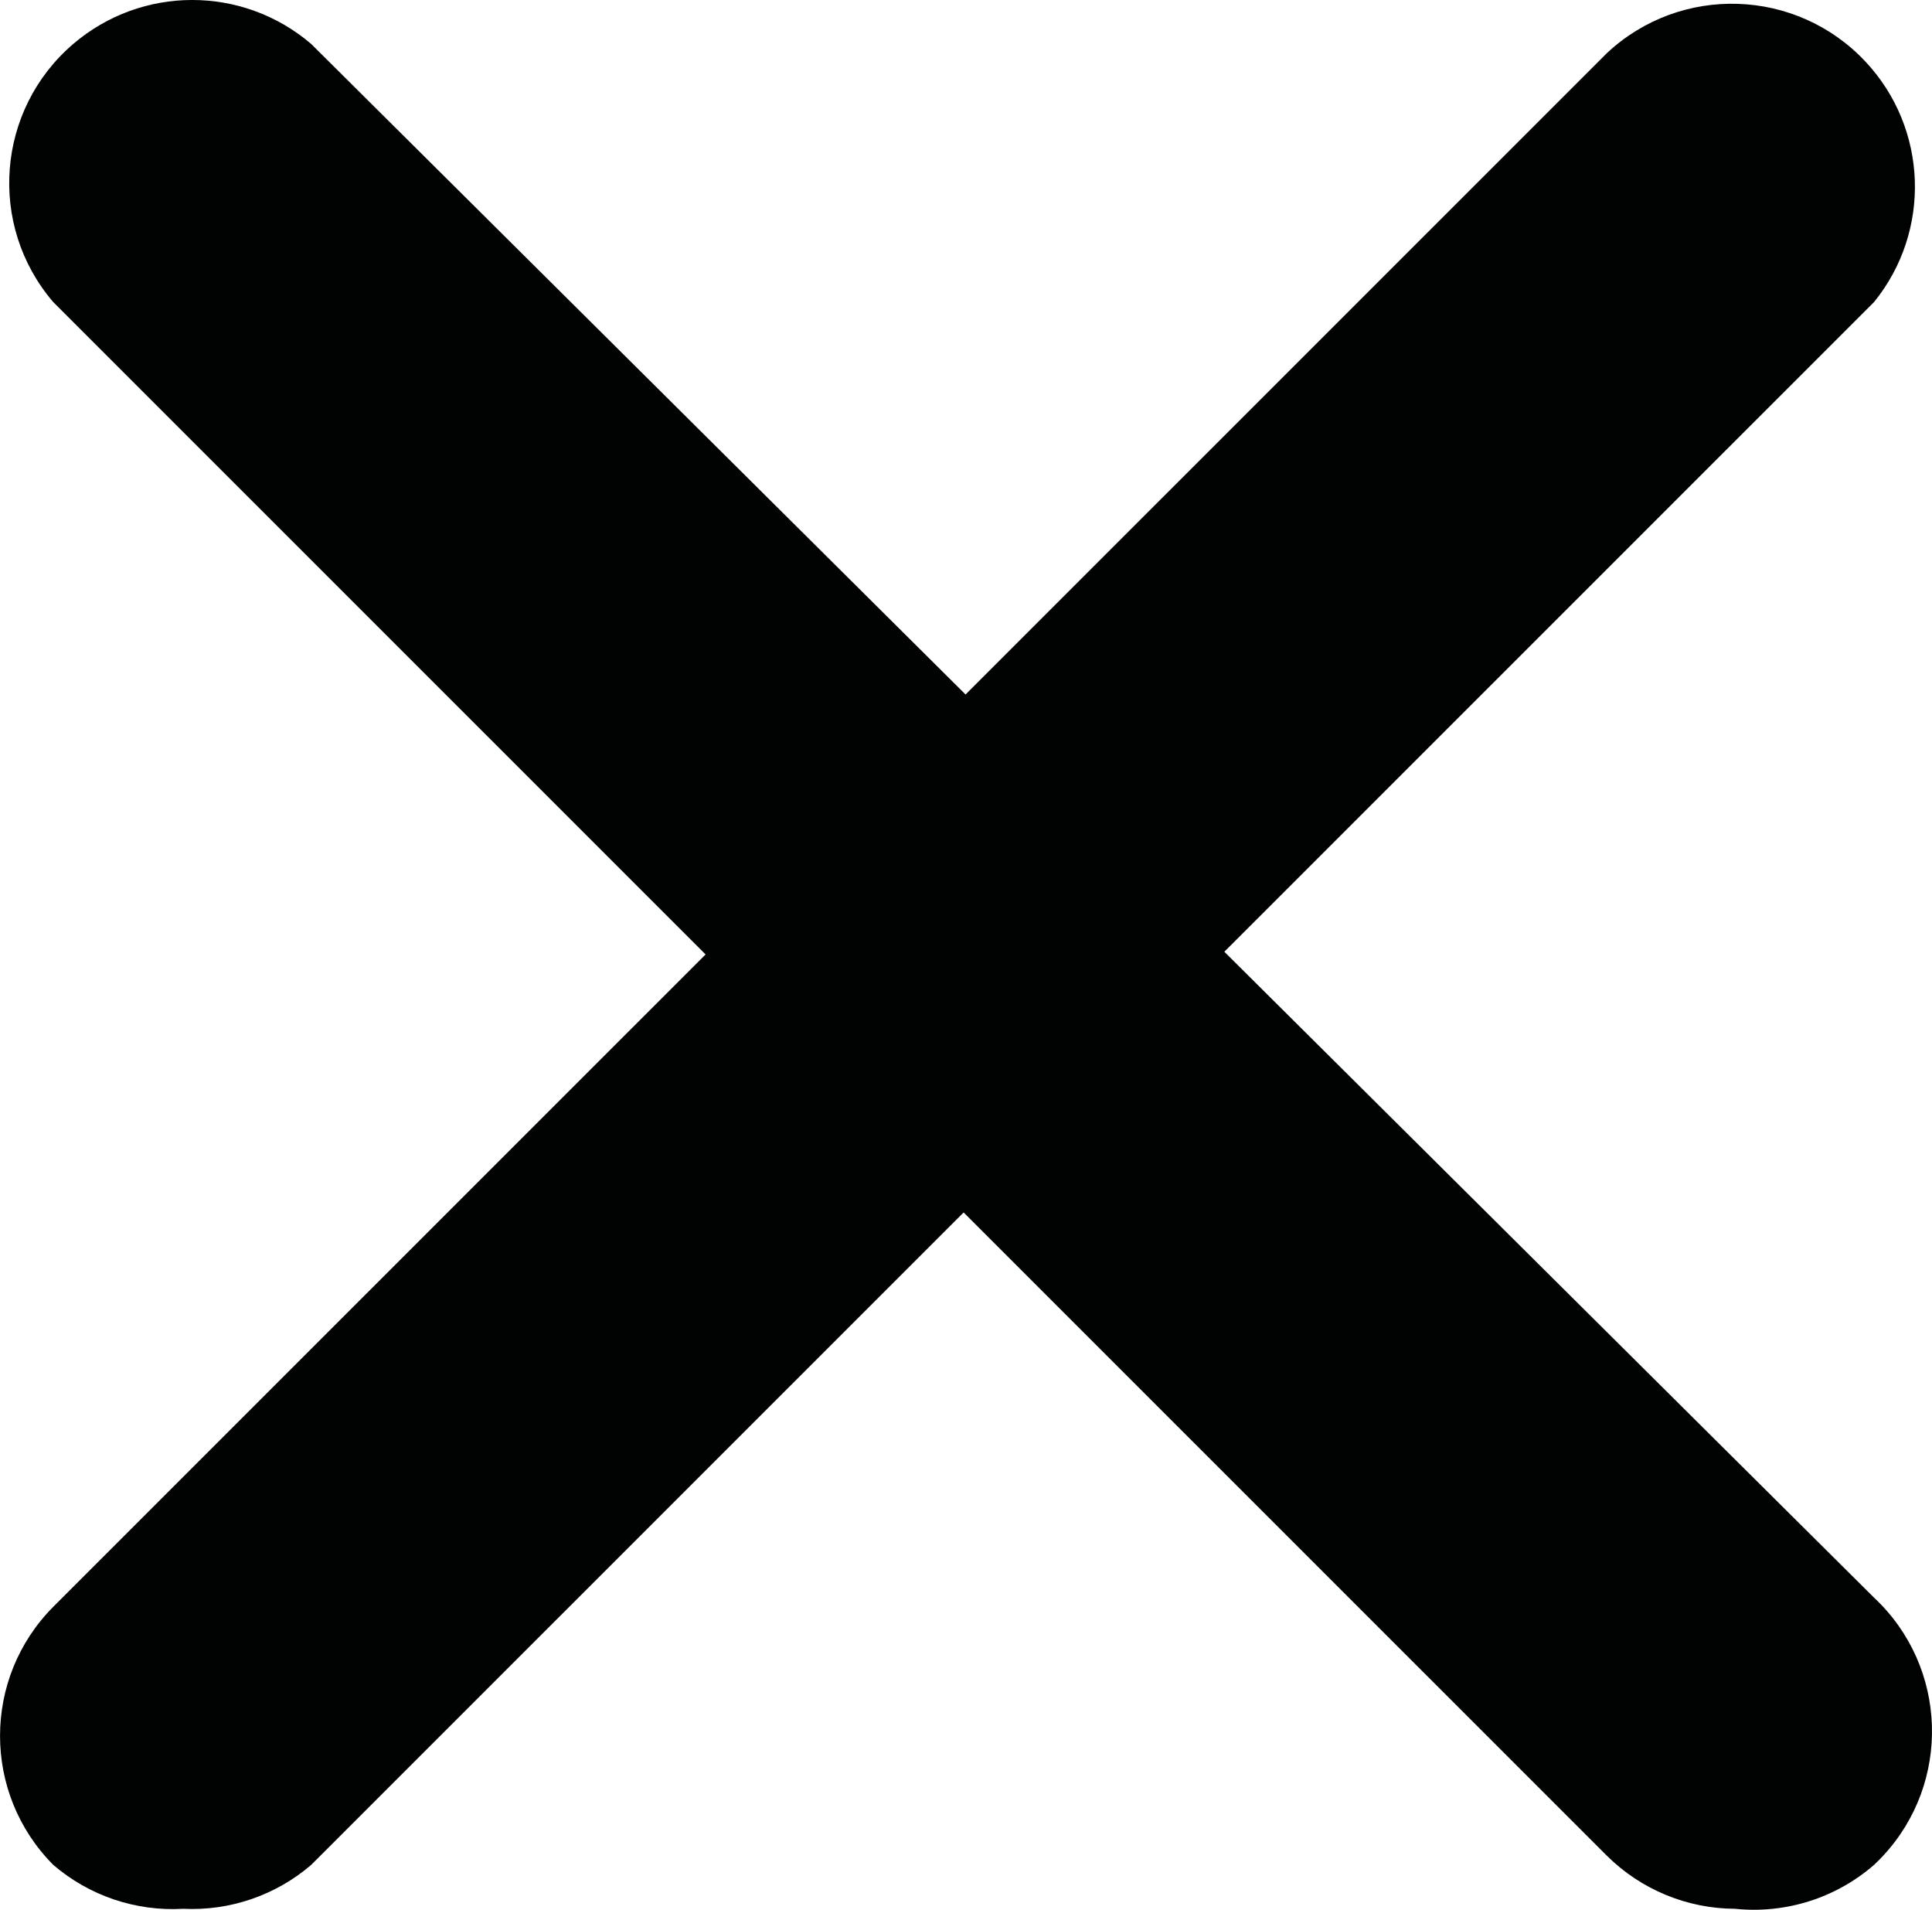 <?xml version="1.0" encoding="utf-8"?>
<!-- Generator: Adobe Illustrator 26.0.1, SVG Export Plug-In . SVG Version: 6.00 Build 0)  -->
<svg version="1.1" id="Lager_1" xmlns="http://www.w3.org/2000/svg" xmlns:xlink="http://www.w3.org/1999/xlink" x="0px" y="0px"
	 viewBox="0 0 512 506" style="enable-background:new 0 0 512 506;" xml:space="preserve">
<style type="text/css">
	.st0{fill:#010202;}
</style>
<g>
	<g>
		<g id="close_1_">
			<path class="st0" d="M48.54,505.74c-12.55,0.73-24.9-3.44-34.43-11.64c-18.8-18.91-18.8-49.45,0-68.37L425.84,14.08
				c19.56-18.3,50.25-17.28,68.55,2.27c16.55,17.68,17.51,44.86,2.26,63.67L82.48,494.1C73.07,502.18,60.92,506.34,48.54,505.74
				L48.54,505.74z"/>
			<path class="st0" d="M459.79,505.74c-12.72-0.05-24.92-5.1-33.95-14.06L14.1,80.03C-3.32,59.69-0.95,29.08,19.39,11.66
				c18.16-15.55,44.93-15.55,63.09,0l414.17,411.65c19.55,18.3,20.56,48.99,2.26,68.53c-0.73,0.78-1.48,1.53-2.26,2.26
				C486.51,502.92,473.16,507.13,459.79,505.74L459.79,505.74z"/>
		</g>
	</g>
</g>
</svg>
